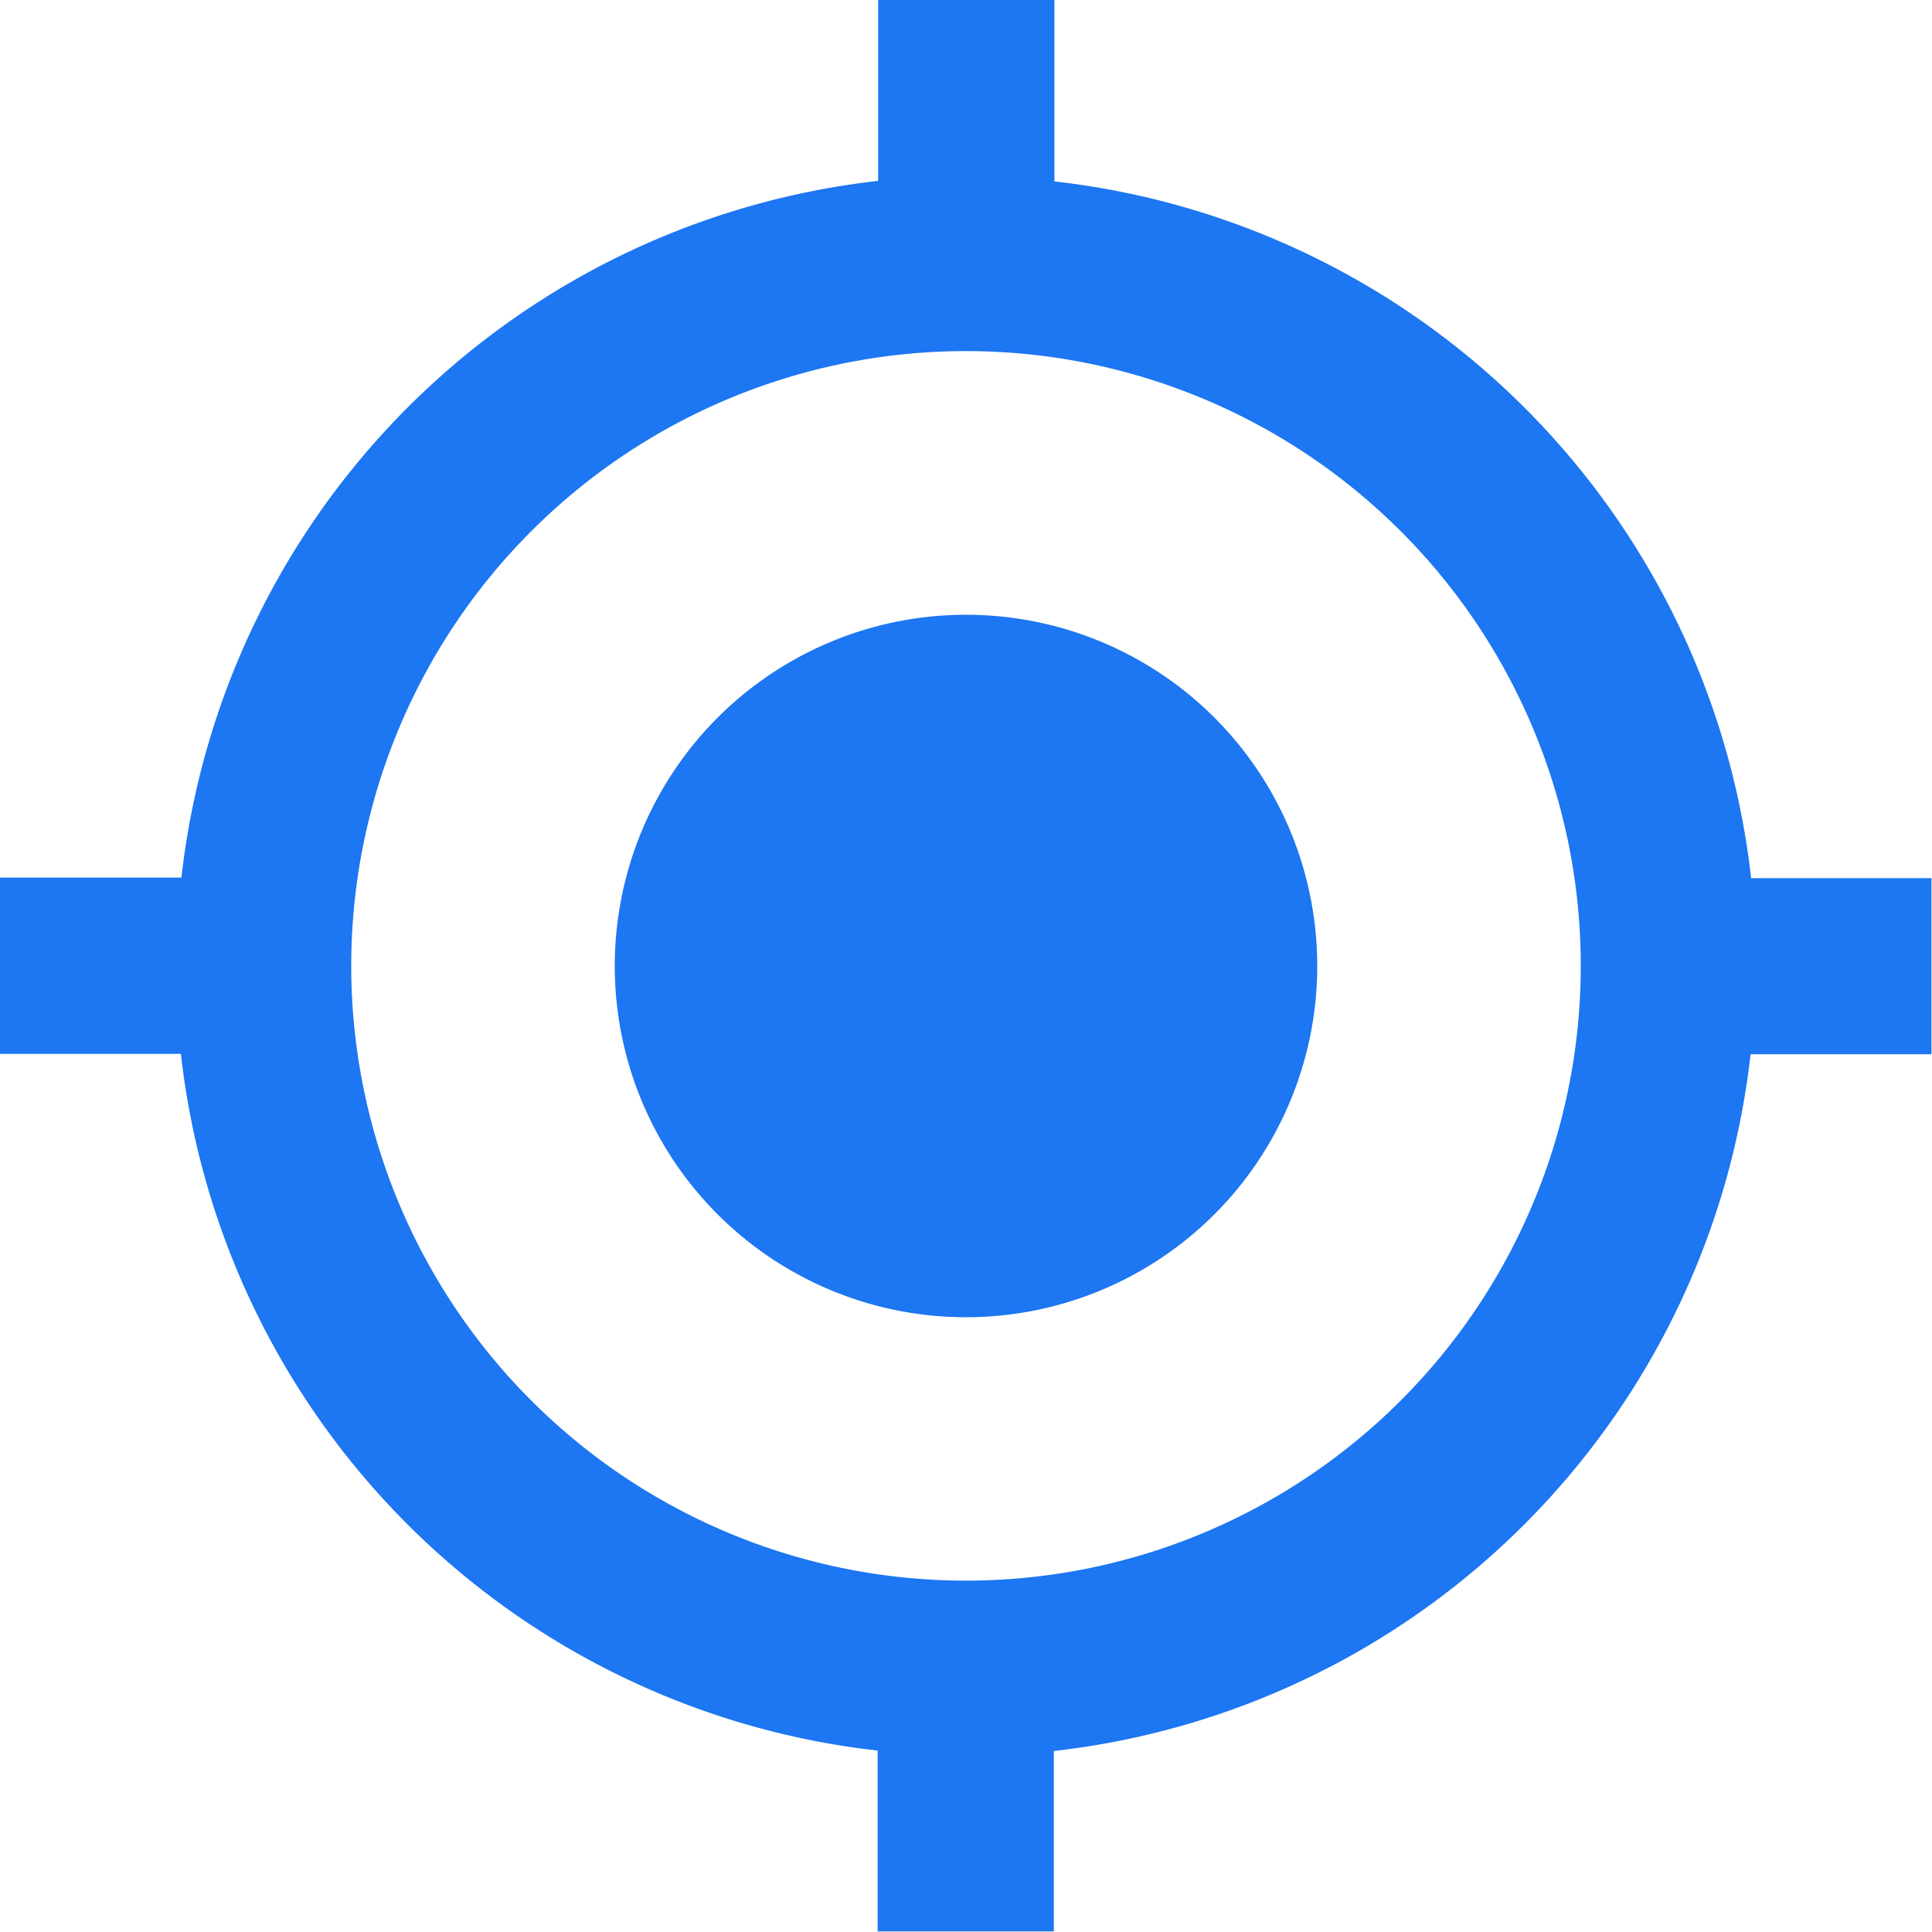 <svg xmlns="http://www.w3.org/2000/svg" width="14.142" height="14.142" viewBox="0 0 14.142 14.142"><defs><style>.a{fill:#1d76f2;}</style></defs><path class="a" d="M8.571,6a2.571,2.571,0,1,0,2.571,2.571A2.57,2.57,0,0,0,8.571,6Zm5.747,1.928a5.782,5.782,0,0,0-5.1-5.1V1.5H7.928V2.824a5.782,5.782,0,0,0-5.1,5.1H1.5V9.214H2.824a5.782,5.782,0,0,0,5.1,5.1v1.324H9.214V14.317a5.782,5.782,0,0,0,5.1-5.1h1.324V7.928ZM8.571,13.07a4.5,4.5,0,1,1,4.5-4.5A4.5,4.5,0,0,1,8.571,13.07Z" transform="translate(-1.5 -1.5)"/></svg>